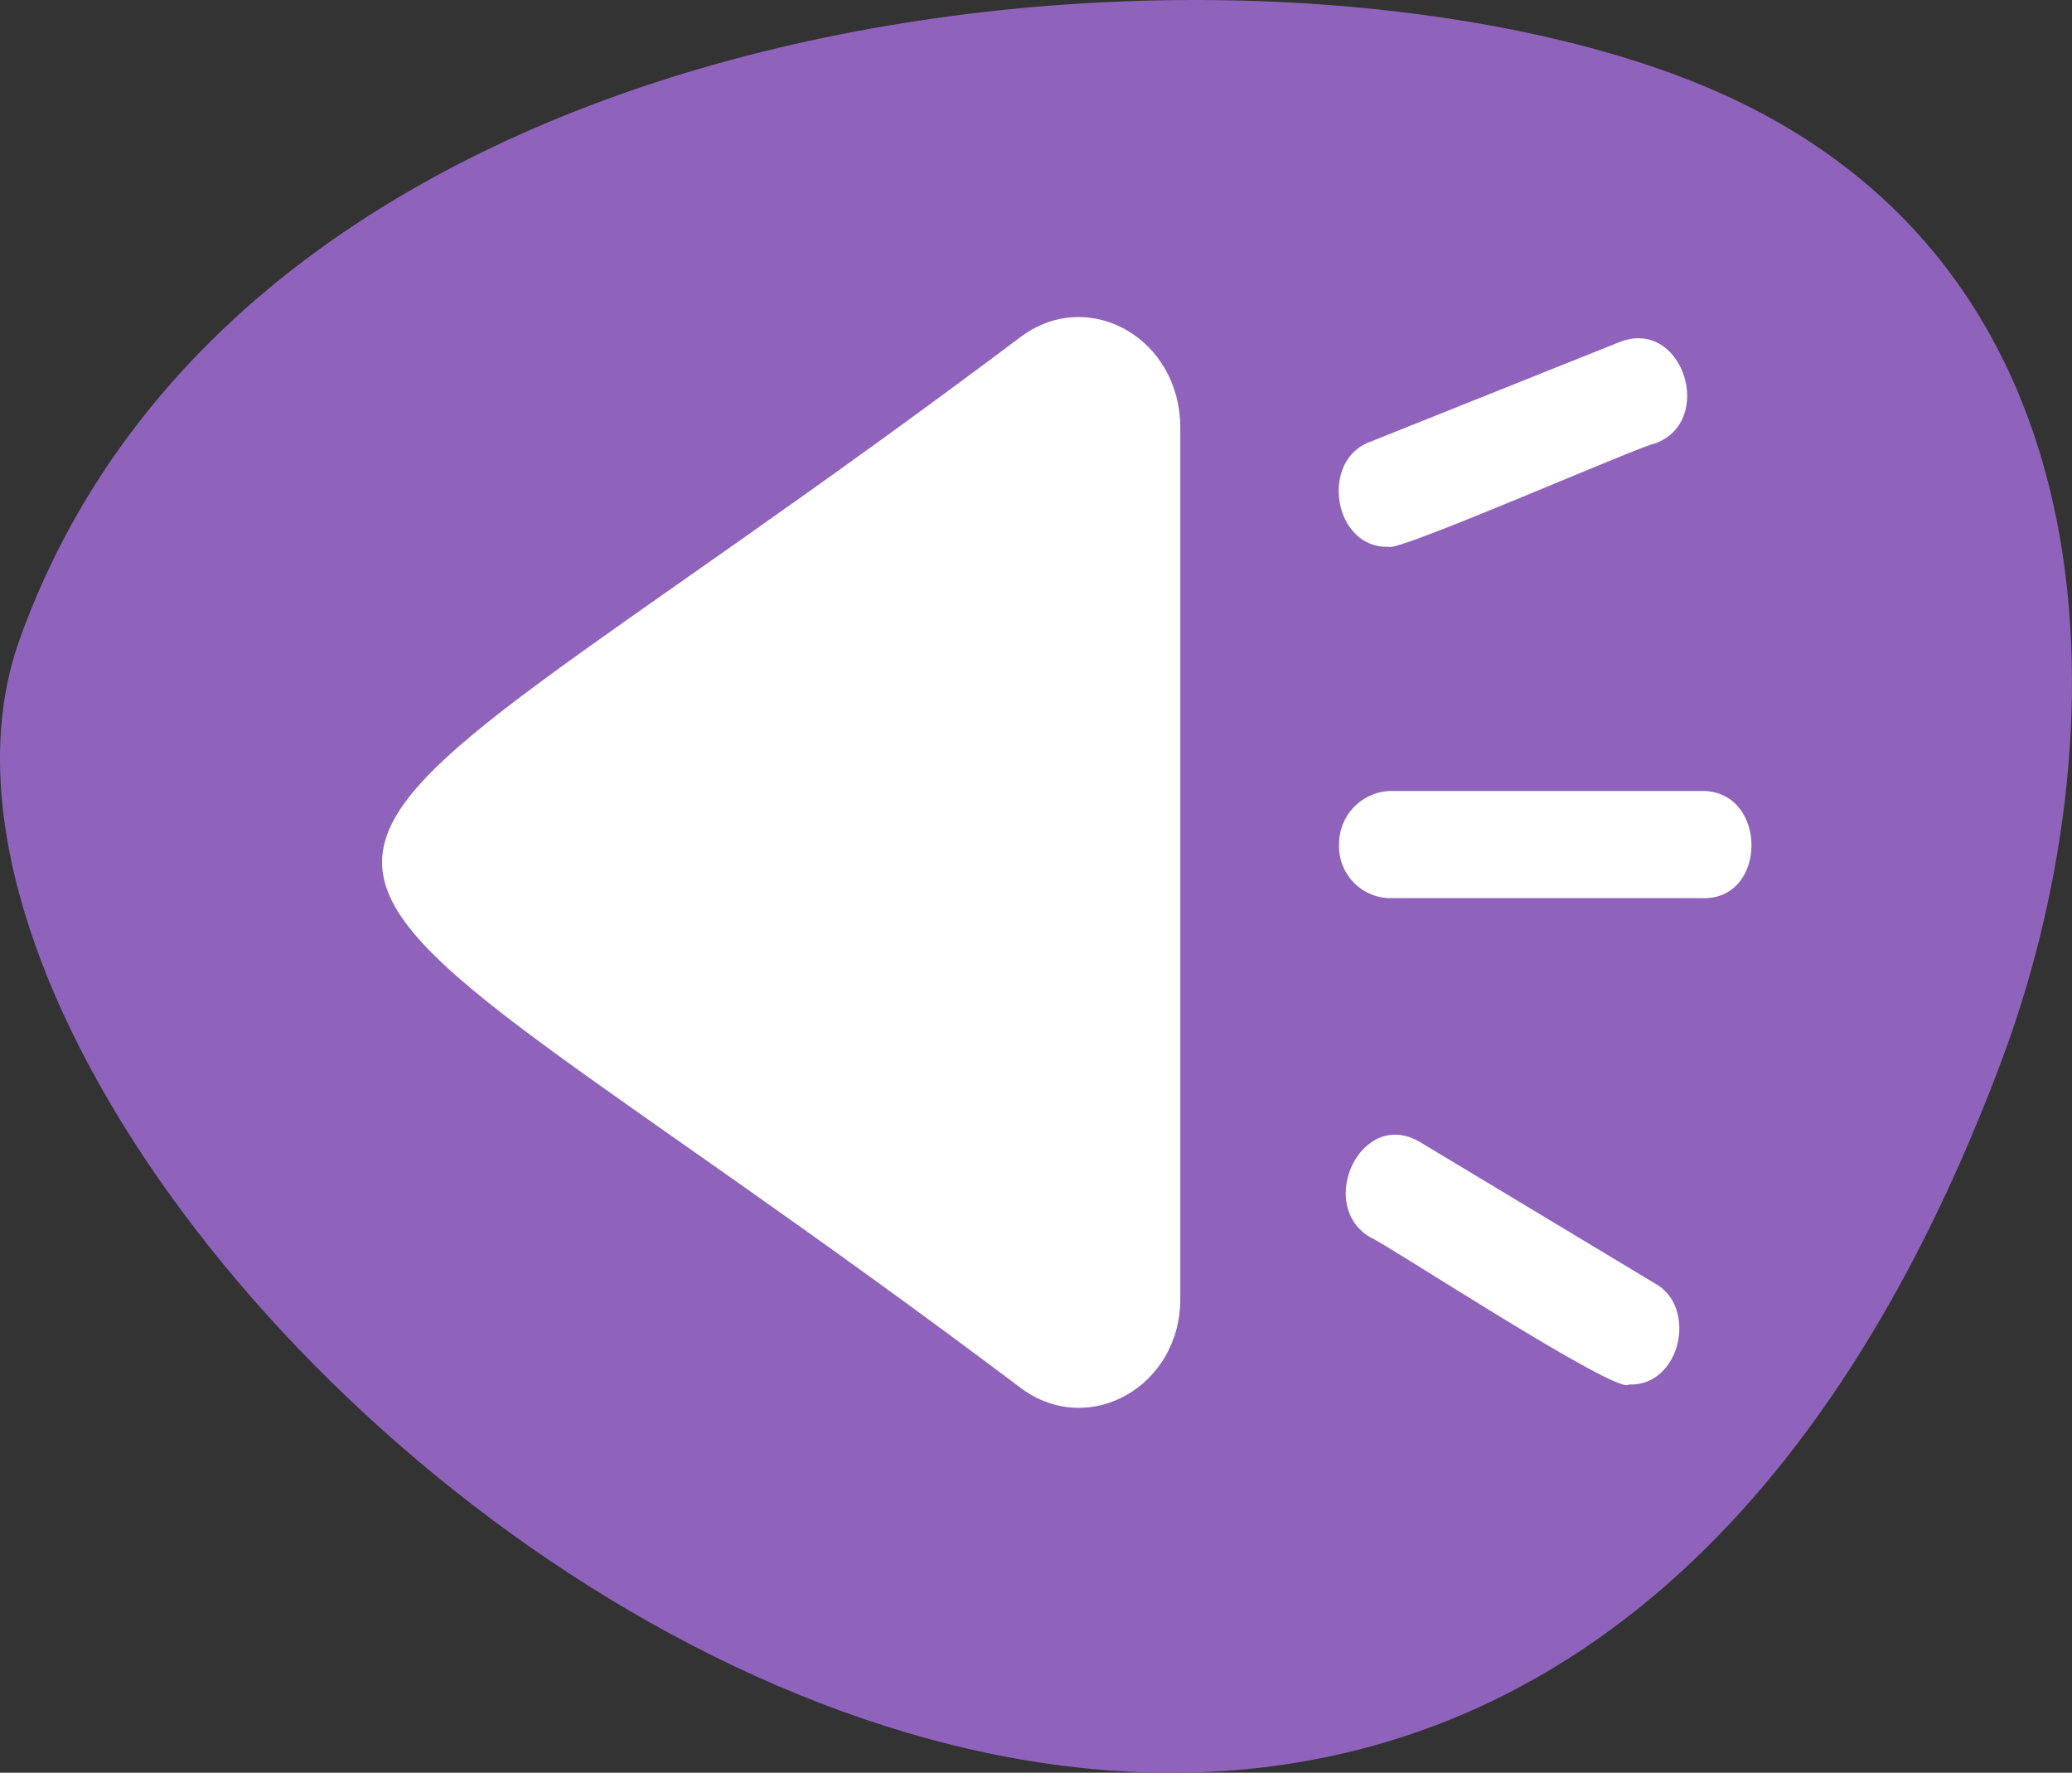 <?xml version="1.0" encoding="UTF-8" standalone="no"?>
<svg
   width="60.752"
   height="51.971"
   viewBox="0 0 60.752 51.971"
   version="1.1"
   id="svg19880"
   sodipodi:docname="speaker.svg"
   inkscape:version="1.2.1 (9c6d41e410, 2022-07-14)"
   xmlns:inkscape="http://www.inkscape.org/namespaces/inkscape"
   xmlns:sodipodi="http://sodipodi.sourceforge.net/DTD/sodipodi-0.dtd"
   xmlns:xlink="http://www.w3.org/1999/xlink"
   xmlns="http://www.w3.org/2000/svg"
   xmlns:svg="http://www.w3.org/2000/svg"
   xmlns:rdf="http://www.w3.org/1999/02/22-rdf-syntax-ns#"
   xmlns:cc="http://creativecommons.org/ns#"
   xmlns:dc="http://purl.org/dc/elements/1.1/">
  <rect x="0" y="0" width="60.752" height="51.971" fill="#333333" stroke="none"/>
  <sodipodi:namedview
     id="namedview19882"
     pagecolor="#ffffff"
     bordercolor="#000000"
     borderopacity="0.25"
     inkscape:showpageshadow="2"
     inkscape:pageopacity="0.0"
     inkscape:pagecheckerboard="0"
     inkscape:deskcolor="#d1d1d1"
     showgrid="false"
     inkscape:zoom="6.6640212"
     inkscape:cx="36.764589"
     inkscape:cy="20.258039"
     inkscape:window-width="1920"
     inkscape:window-height="1017"
     inkscape:window-x="-8"
     inkscape:window-y="-8"
     inkscape:window-maximized="1"
     inkscape:current-layer="svg19880" />
  <defs
     id="defs19205">
    <clipPath
       id="clip-path">
      <rect
         x="2.568"
         y="-4.19"
         width="2044.233"
         height="1429.713"
         style="fill:none"
         id="rect19152" />
    </clipPath>
    <clipPath
       id="clip-path-2">
      <rect
         x="0.311"
         y="0.208"
         width="2046.49"
         height="1418.538"
         style="fill:none"
         id="rect19155" />
    </clipPath>
    <clipPath
       id="clip-path-3">
      <rect
         x="0.491"
         y="0.208"
         width="2046.49"
         height="1418.538"
         style="fill:none"
         id="rect19158" />
    </clipPath>
    <linearGradient
       id="_ÂÁ_Ï_ÌÌ_È_ËÂÌÚ_30"
       x1="973.728"
       y1="217.111"
       x2="1279.897"
       y2="405.211"
       gradientUnits="userSpaceOnUse">
      <stop
         offset="0.161"
         stop-color="#772d28"
         id="stop19161" />
      <stop
         offset="0.345"
         stop-color="#8e3930"
         id="stop19163" />
      <stop
         offset="1"
         stop-color="#d2603c"
         id="stop19165" />
    </linearGradient>
    <linearGradient
       id="_ÂÁ_Ï_ÌÌ_È_ËÂÌÚ_33"
       x1="975.558"
       y1="312.902"
       x2="1143.385"
       y2="444.727"
       gradientUnits="userSpaceOnUse">
      <stop
         offset="0.013"
         stop-color="#772d28"
         id="stop19168" />
      <stop
         offset="0.155"
         stop-color="#7d302a"
         id="stop19170" />
      <stop
         offset="0.592"
         stop-color="#8a372e"
         id="stop19172" />
      <stop
         offset="1"
         stop-color="#8e3930"
         id="stop19174" />
    </linearGradient>
    <linearGradient
       id="_ÂÁ_Ï_ÌÌ_È_ËÂÌÚ_30-2"
       x1="828.738"
       y1="472.541"
       x2="1247.884"
       y2="730.049"
       xlink:href="#_%C3%82%C3%81_%C3%8F_%C3%8C%C3%8C_%C3%88_%C3%8B%C3%82%C3%8C%C3%9A_30" />
    <linearGradient
       id="_ÂÁ_Ï_ÌÌ_È_ËÂÌÚ_30-3"
       x1="937.975"
       y1="496.495"
       x2="737.896"
       y2="766.158"
       xlink:href="#_%C3%82%C3%81_%C3%8F_%C3%8C%C3%8C_%C3%88_%C3%8B%C3%82%C3%8C%C3%9A_30" />
    <linearGradient
       id="_ÂÁ_Ï_ÌÌ_È_ËÂÌÚ_12"
       x1="1231.567"
       y1="673.644"
       x2="1270.831"
       y2="1060.539"
       gradientUnits="userSpaceOnUse">
      <stop
         offset="0.267"
         stop-color="#bb492f"
         id="stop19179" />
      <stop
         offset="0.813"
         stop-color="#a03c2b"
         id="stop19181" />
    </linearGradient>
    <linearGradient
       id="_ÂÁ_Ï_ÌÌ_È_ËÂÌÚ_10"
       x1="886.21"
       y1="1079.295"
       x2="886.21"
       y2="558.349"
       gradientUnits="userSpaceOnUse">
      <stop
         offset="0.183"
         stop-color="#bb492f"
         id="stop19184" />
      <stop
         offset="0.813"
         stop-color="#d2603c"
         id="stop19186" />
    </linearGradient>
    <linearGradient
       id="_ÂÁ_Ï_ÌÌ_È_ËÂÌÚ_10-2"
       x1="664.554"
       y1="1079.36"
       x2="664.554"
       y2="558.349"
       xlink:href="#_%C3%82%C3%81_%C3%8F_%C3%8C%C3%8C_%C3%88_%C3%8B%C3%82%C3%8C%C3%9A_10" />
    <linearGradient
       id="_ÂÁ_Ï_ÌÌ_È_ËÂÌÚ_12-2"
       x1="-2274.331"
       y1="-526.582"
       x2="-1997.934"
       y2="-526.582"
       gradientTransform="rotate(136.212,-523.831,697.567)"
       xlink:href="#_%C3%82%C3%81_%C3%8F_%C3%8C%C3%8C_%C3%88_%C3%8B%C3%82%C3%8C%C3%9A_12" />
    <linearGradient
       id="_ÂÁ_Ï_ÌÌ_È_ËÂÌÚ_12-3"
       x1="1105.355"
       y1="554.34"
       x2="1383.499"
       y2="554.34"
       xlink:href="#_%C3%82%C3%81_%C3%8F_%C3%8C%C3%8C_%C3%88_%C3%8B%C3%82%C3%8C%C3%9A_12" />
    <linearGradient
       id="_ÂÁ_Ï_ÌÌ_È_ËÂÌÚ_12-4"
       x1="1230.059"
       y1="673.569"
       x2="1269.397"
       y2="1061.191"
       xlink:href="#_%C3%82%C3%81_%C3%8F_%C3%8C%C3%8C_%C3%88_%C3%8B%C3%82%C3%8C%C3%9A_12" />
    <linearGradient
       id="_ÂÁ_Ï_ÌÌ_È_ËÂÌÚ_10-3"
       x1="884.053"
       y1="1079.983"
       x2="884.053"
       y2="558.057"
       xlink:href="#_%C3%82%C3%81_%C3%8F_%C3%8C%C3%8C_%C3%88_%C3%8B%C3%82%C3%8C%C3%9A_10" />
    <linearGradient
       id="_ÂÁ_Ï_ÌÌ_È_ËÂÌÚ_7"
       x1="762.545"
       y1="654.629"
       x2="1312.05"
       y2="246.048"
       gradientUnits="userSpaceOnUse">
      <stop
         offset="0.28"
         stop-color="#e27244"
         id="stop19194" />
      <stop
         offset="0.813"
         stop-color="#f2794e"
         id="stop19196" />
    </linearGradient>
    <radialGradient
       id="radial-gradient"
       cx="223.351"
       cy="411"
       r="59.925"
       gradientTransform="matrix(1,0,0,-1,0,1422)"
       gradientUnits="userSpaceOnUse">
      <stop
         offset="0"
         stop-color="#ff6163"
         id="stop19199" />
      <stop
         offset="1"
         stop-color="#c62020"
         id="stop19201" />
    </radialGradient>
    <radialGradient
       id="radial-gradient-2"
       cx="160.069"
       cy="217.826"
       r="67.136"
       xlink:href="#radial-gradient" />
  </defs>
  <title
     id="title19207">sinaisthimata-2</title>
  <path
     d="m 58.706,31.046 c 3.386,-9.051 3.906,-23.519 -9.1,-28.668 -13.006,-5.149 -42.123,-2.894 -49.031,16.369 -6.316,17.611 41.133,57.745 58.131,12.3 z"
     style="fill:#8f63bc;fill-opacity:1"
     id="path19745" />
  <g
     id="sound"
     transform="matrix(0.582,0,0,0.582,-840.668,-518.349)">
    <path
       d="m 1495.908,907.577 c -43,32.3 -42.9,20.7 0,53 3.4,2.5 8,-0.1 8,-4.5 v -43.9 c 0,-4.5 -4.6,-7.1 -8,-4.6 z"
       style="fill:#ffffff"
       id="path600" />
    <path
       d="m 1514.408,918.177 c 0.4,0.3 12.7,-5.1 13.4,-5.2 3.1,-1.1 1.4,-6.4 -1.8,-5.1 l -12.5,5 c -2.6,0.9 -1.9,5.4 0.9,5.3 z"
       style="fill:#ffffff"
       id="path602" />
    <path
       d="m 1527.808,955.277 -11.8,-7.1 c -3,-1.8 -5.3,3.2 -2.5,4.8 0.6,0.2 12.5,8 13,7.4 2.6,0.1 3.5,-3.9 1.3,-5.1 z"
       style="fill:#ffffff"
       id="path604" />
    <path
       d="m 1530.208,930.477 h -15.7 a 2.669,2.669 0 0 0 -2.6,2.7 2.606,2.606 0 0 0 2.6,2.7 h 15.7 c 3.3,0.1 3.3,-5.4 0,-5.4 z"
       style="fill:#ffffff"
       id="path606" />
  </g>
</svg>
